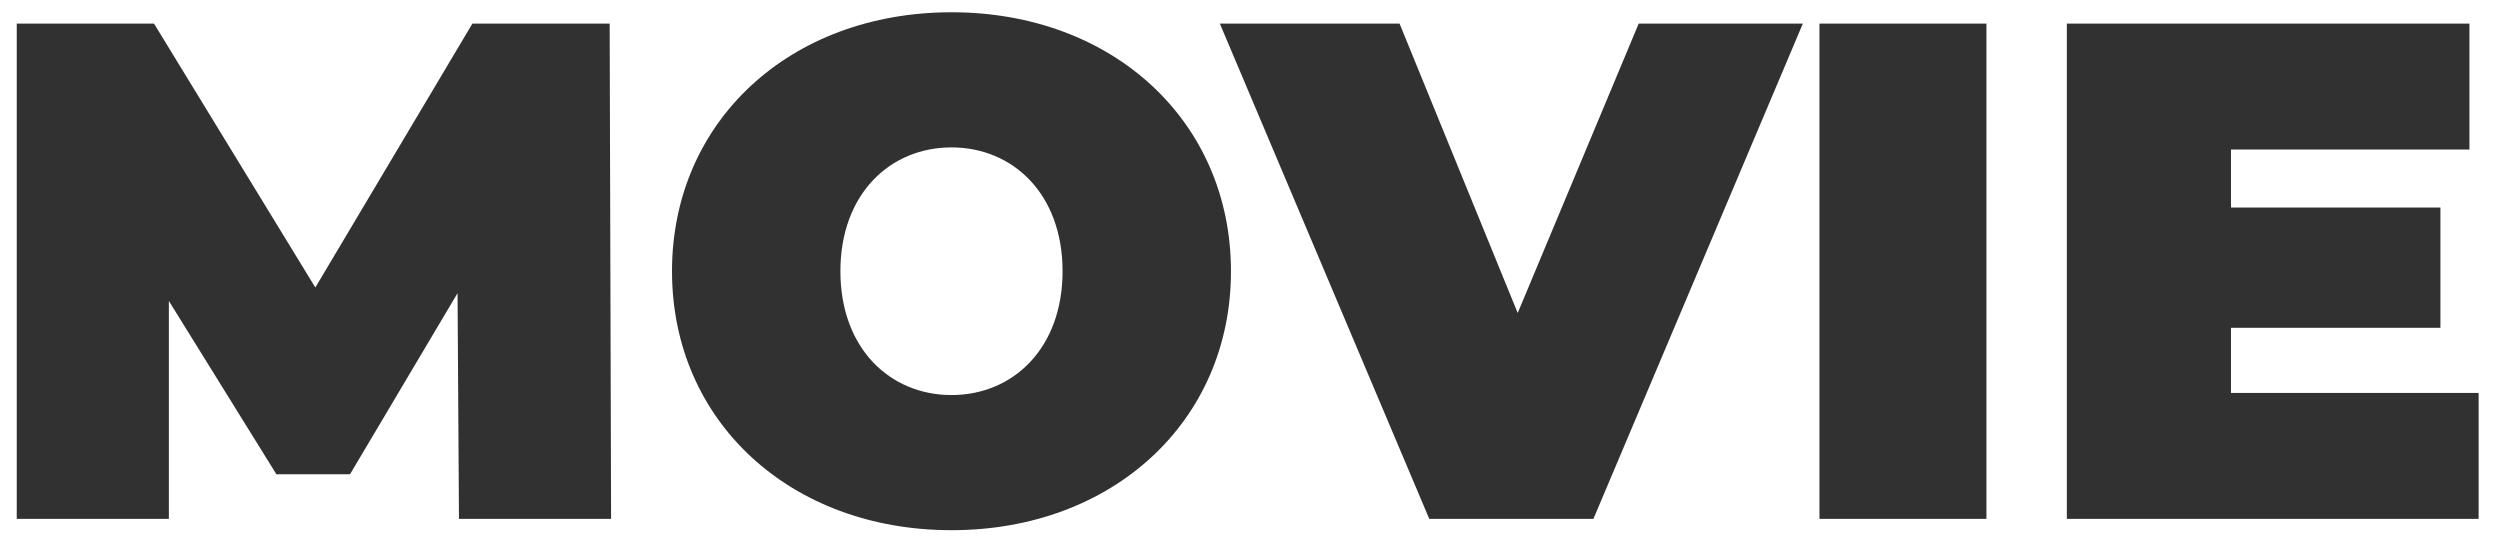 <svg width="106" height="23" viewBox="0 0 106 23" fill="none" xmlns="http://www.w3.org/2000/svg">
<path d="M25.91 22H19.46L19.4 12.43L14.84 20.11H11.72L7.16 12.76V22H0.71V1H6.53L13.37 12.19L20.03 1H25.85L25.91 22ZM40.343 22.48C33.503 22.48 28.493 17.86 28.493 11.5C28.493 5.14 33.503 0.52 40.343 0.52C47.183 0.52 52.193 5.14 52.193 11.5C52.193 17.86 47.183 22.48 40.343 22.48ZM40.343 16.75C42.953 16.75 45.053 14.77 45.053 11.5C45.053 8.23 42.953 6.25 40.343 6.25C37.733 6.25 35.633 8.23 35.633 11.5C35.633 14.77 37.733 16.75 40.343 16.75ZM69.481 1H76.441L67.561 22H60.601L51.721 1H59.341L64.351 13.27L69.481 1ZM77.145 22V1H84.225V22H77.145ZM94.594 16.66H105.094V22H87.634V1H104.704V6.34H94.594V8.8H103.474V13.9H94.594V16.66Z" fill="#313131"/>
</svg>

